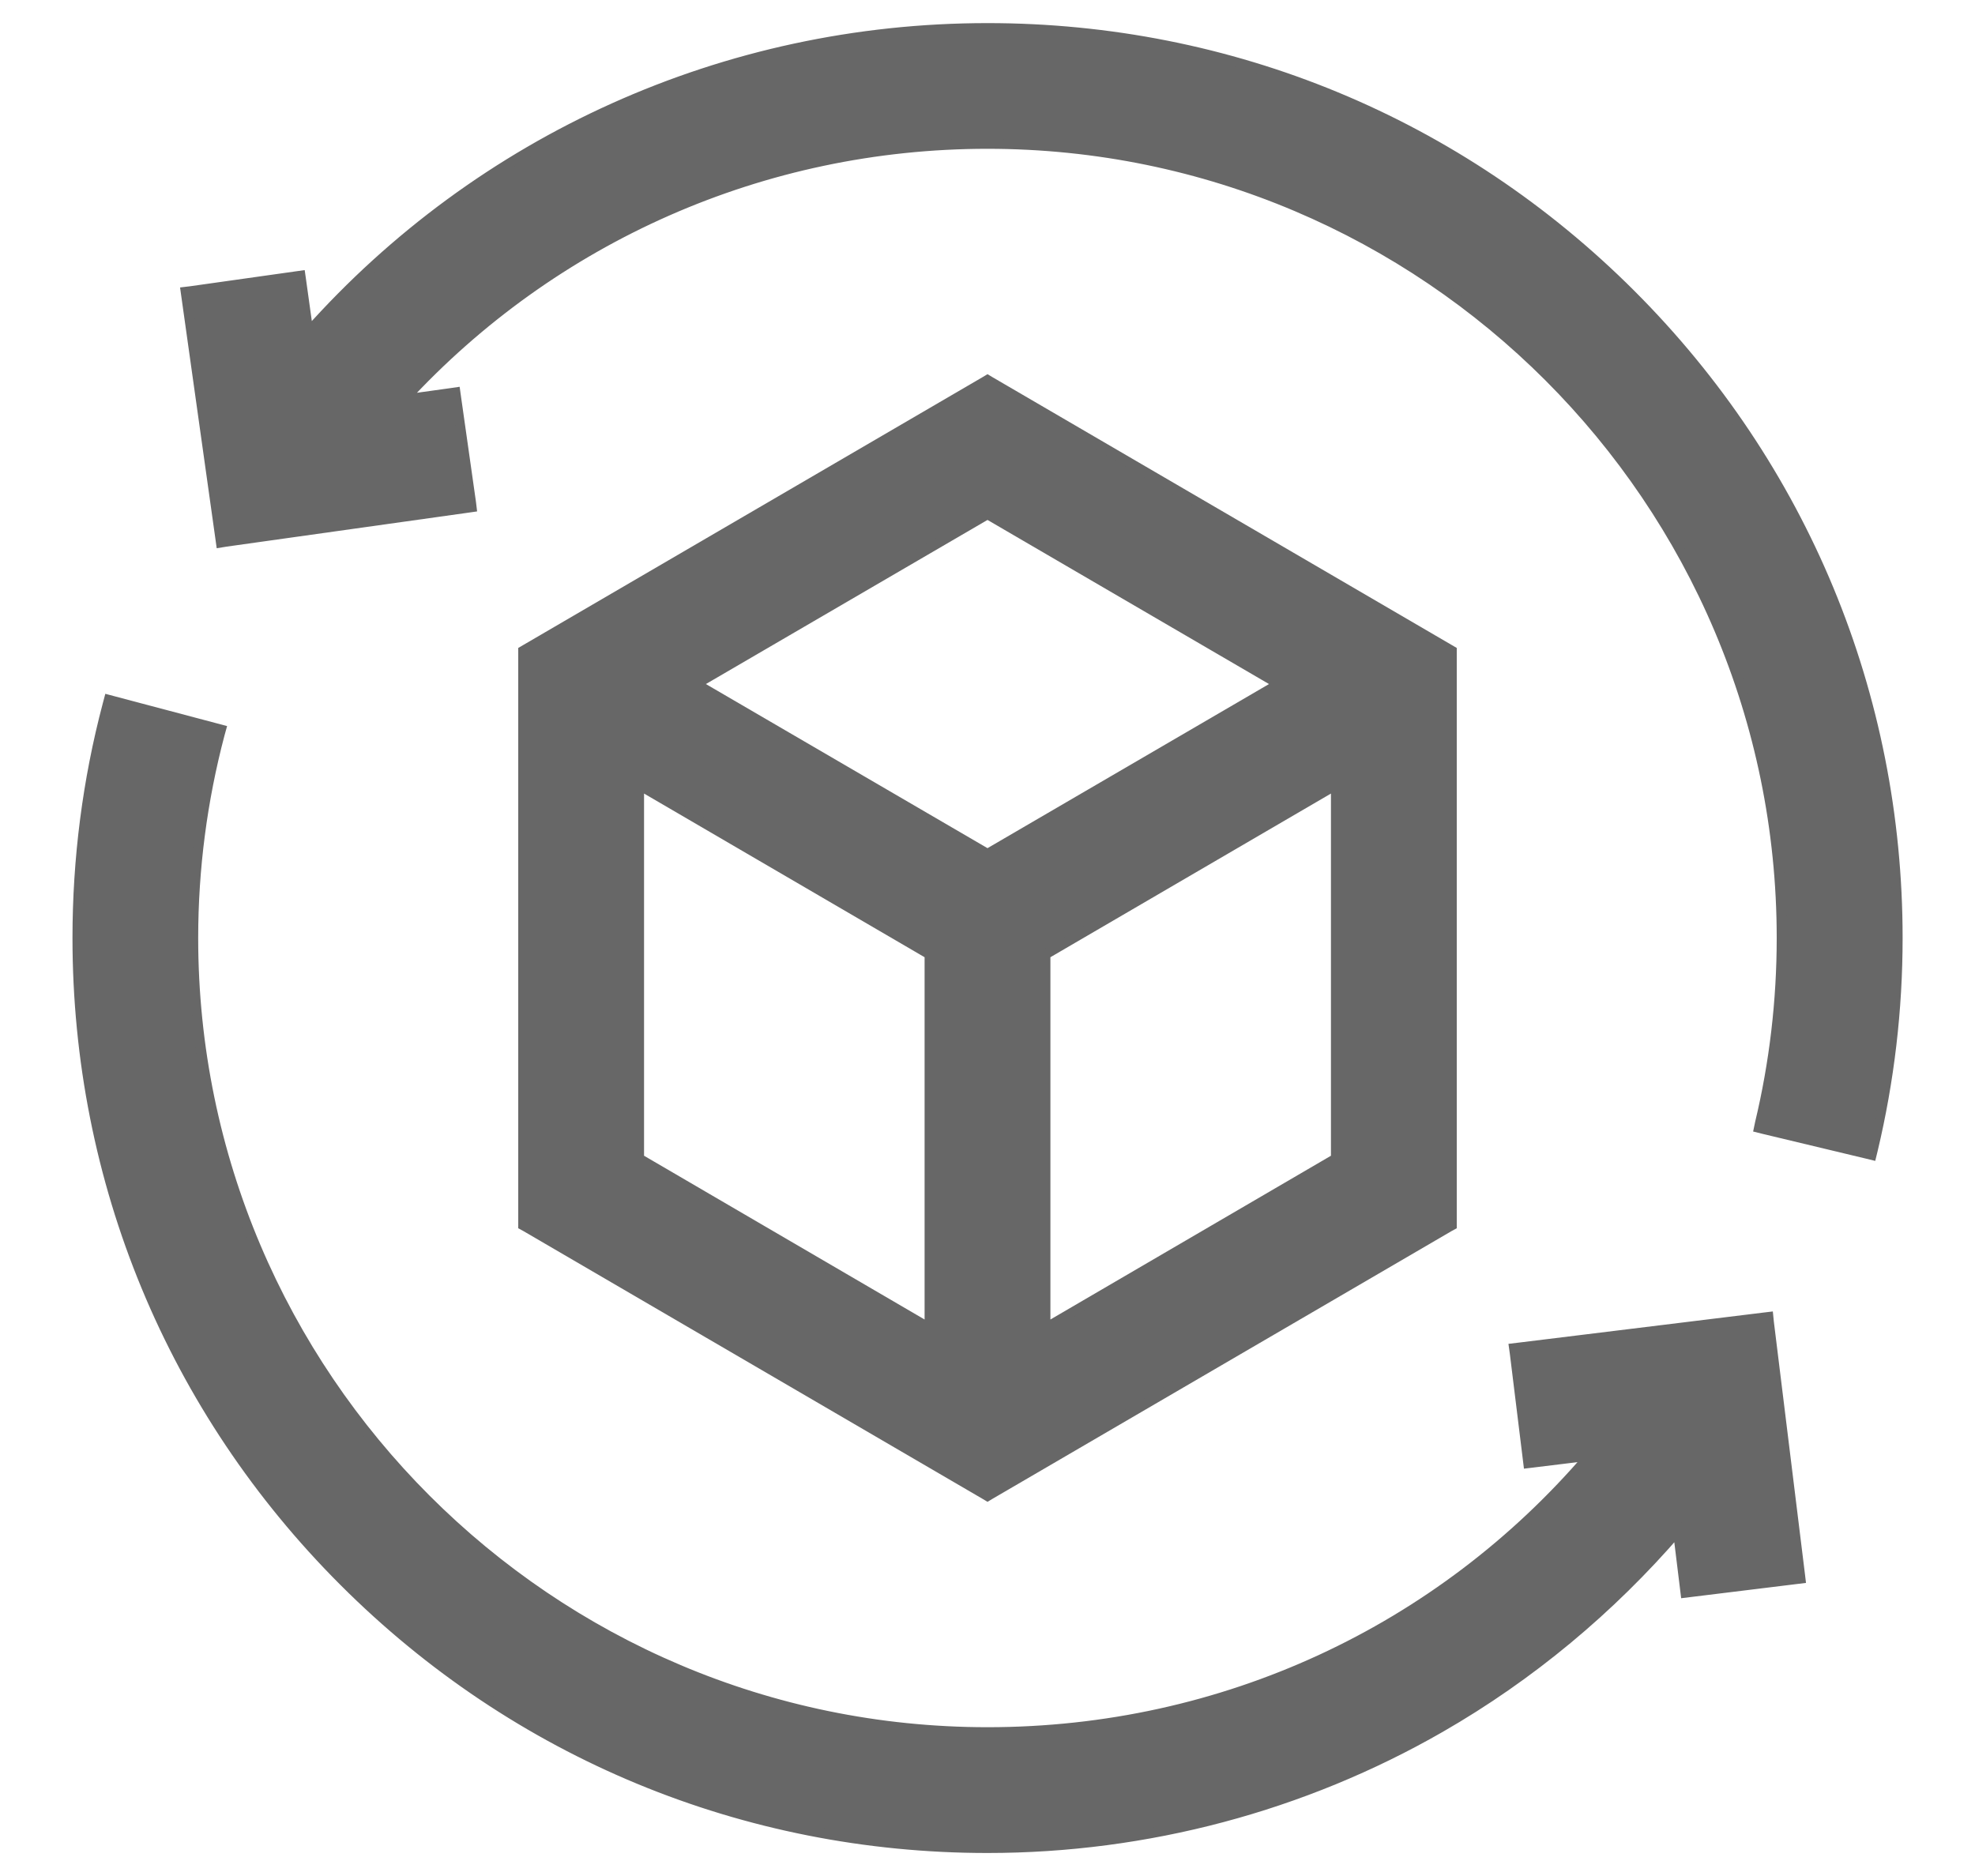 <svg width="20" height="19" viewBox="0 0 20 19" fill="none" xmlns="http://www.w3.org/2000/svg">
<path d="M10 0.284C12.462 0.284 14.776 1.242 16.517 2.983C18.258 4.724 19.217 7.039 19.217 9.5C19.217 10.226 19.132 10.948 18.965 11.648L18.953 11.697L18.904 11.685L17.86 11.435L17.812 11.423L17.822 11.375C17.968 10.765 18.042 10.134 18.042 9.5C18.042 5.066 14.435 1.458 10 1.457C7.724 1.457 5.599 2.407 4.089 4.047L4.564 3.981L4.612 3.974L4.619 4.024L4.77 5.087L4.776 5.137L4.727 5.144L2.286 5.487L2.237 5.495L2.23 5.445L1.887 3.005L1.88 2.955L1.93 2.949L2.993 2.799L3.043 2.792L3.05 2.841L3.123 3.365C4.859 1.415 7.34 0.284 10 0.284Z" fill="#676767" stroke="#676767" stroke-width="0.1"/>
<path d="M1.151 7.101L2.189 7.376L2.238 7.389L2.225 7.436C2.048 8.106 1.957 8.8 1.957 9.5C1.957 13.934 5.566 17.543 10 17.543C12.386 17.543 14.583 16.514 16.098 14.743L15.526 14.813L15.476 14.819L15.47 14.77L15.339 13.704L15.332 13.654L15.382 13.648L17.858 13.344L17.908 13.338L17.913 13.388L18.227 15.938L18.233 15.988L18.184 15.994L17.117 16.125L17.068 16.131L17.062 16.082L16.991 15.503C16.308 16.296 15.495 16.974 14.585 17.497C13.196 18.295 11.611 18.717 10 18.717C7.539 18.717 5.223 17.758 3.483 16.017C1.742 14.277 0.784 11.962 0.784 9.5C0.784 8.699 0.886 7.904 1.089 7.137L1.102 7.088L1.151 7.101Z" fill="#676767" stroke="#676767" stroke-width="0.1"/>
<path d="M6.472 11.734L9.413 13.451V9.666L6.472 7.95V11.734ZM10.587 9.666V13.451L13.528 11.734V7.95L10.587 9.666ZM7.049 6.928L10 8.648L12.95 6.928L10 5.208L7.049 6.928ZM14.702 12.41L14.678 12.423L10.025 15.137L10 15.152L9.975 15.137L5.322 12.423L5.298 12.41V6.591L5.322 6.577L9.975 3.863L10 3.848L10.025 3.863L14.678 6.577L14.702 6.591V12.41Z" fill="#676767" stroke="#676767" stroke-width="0.1"/>
</svg>
